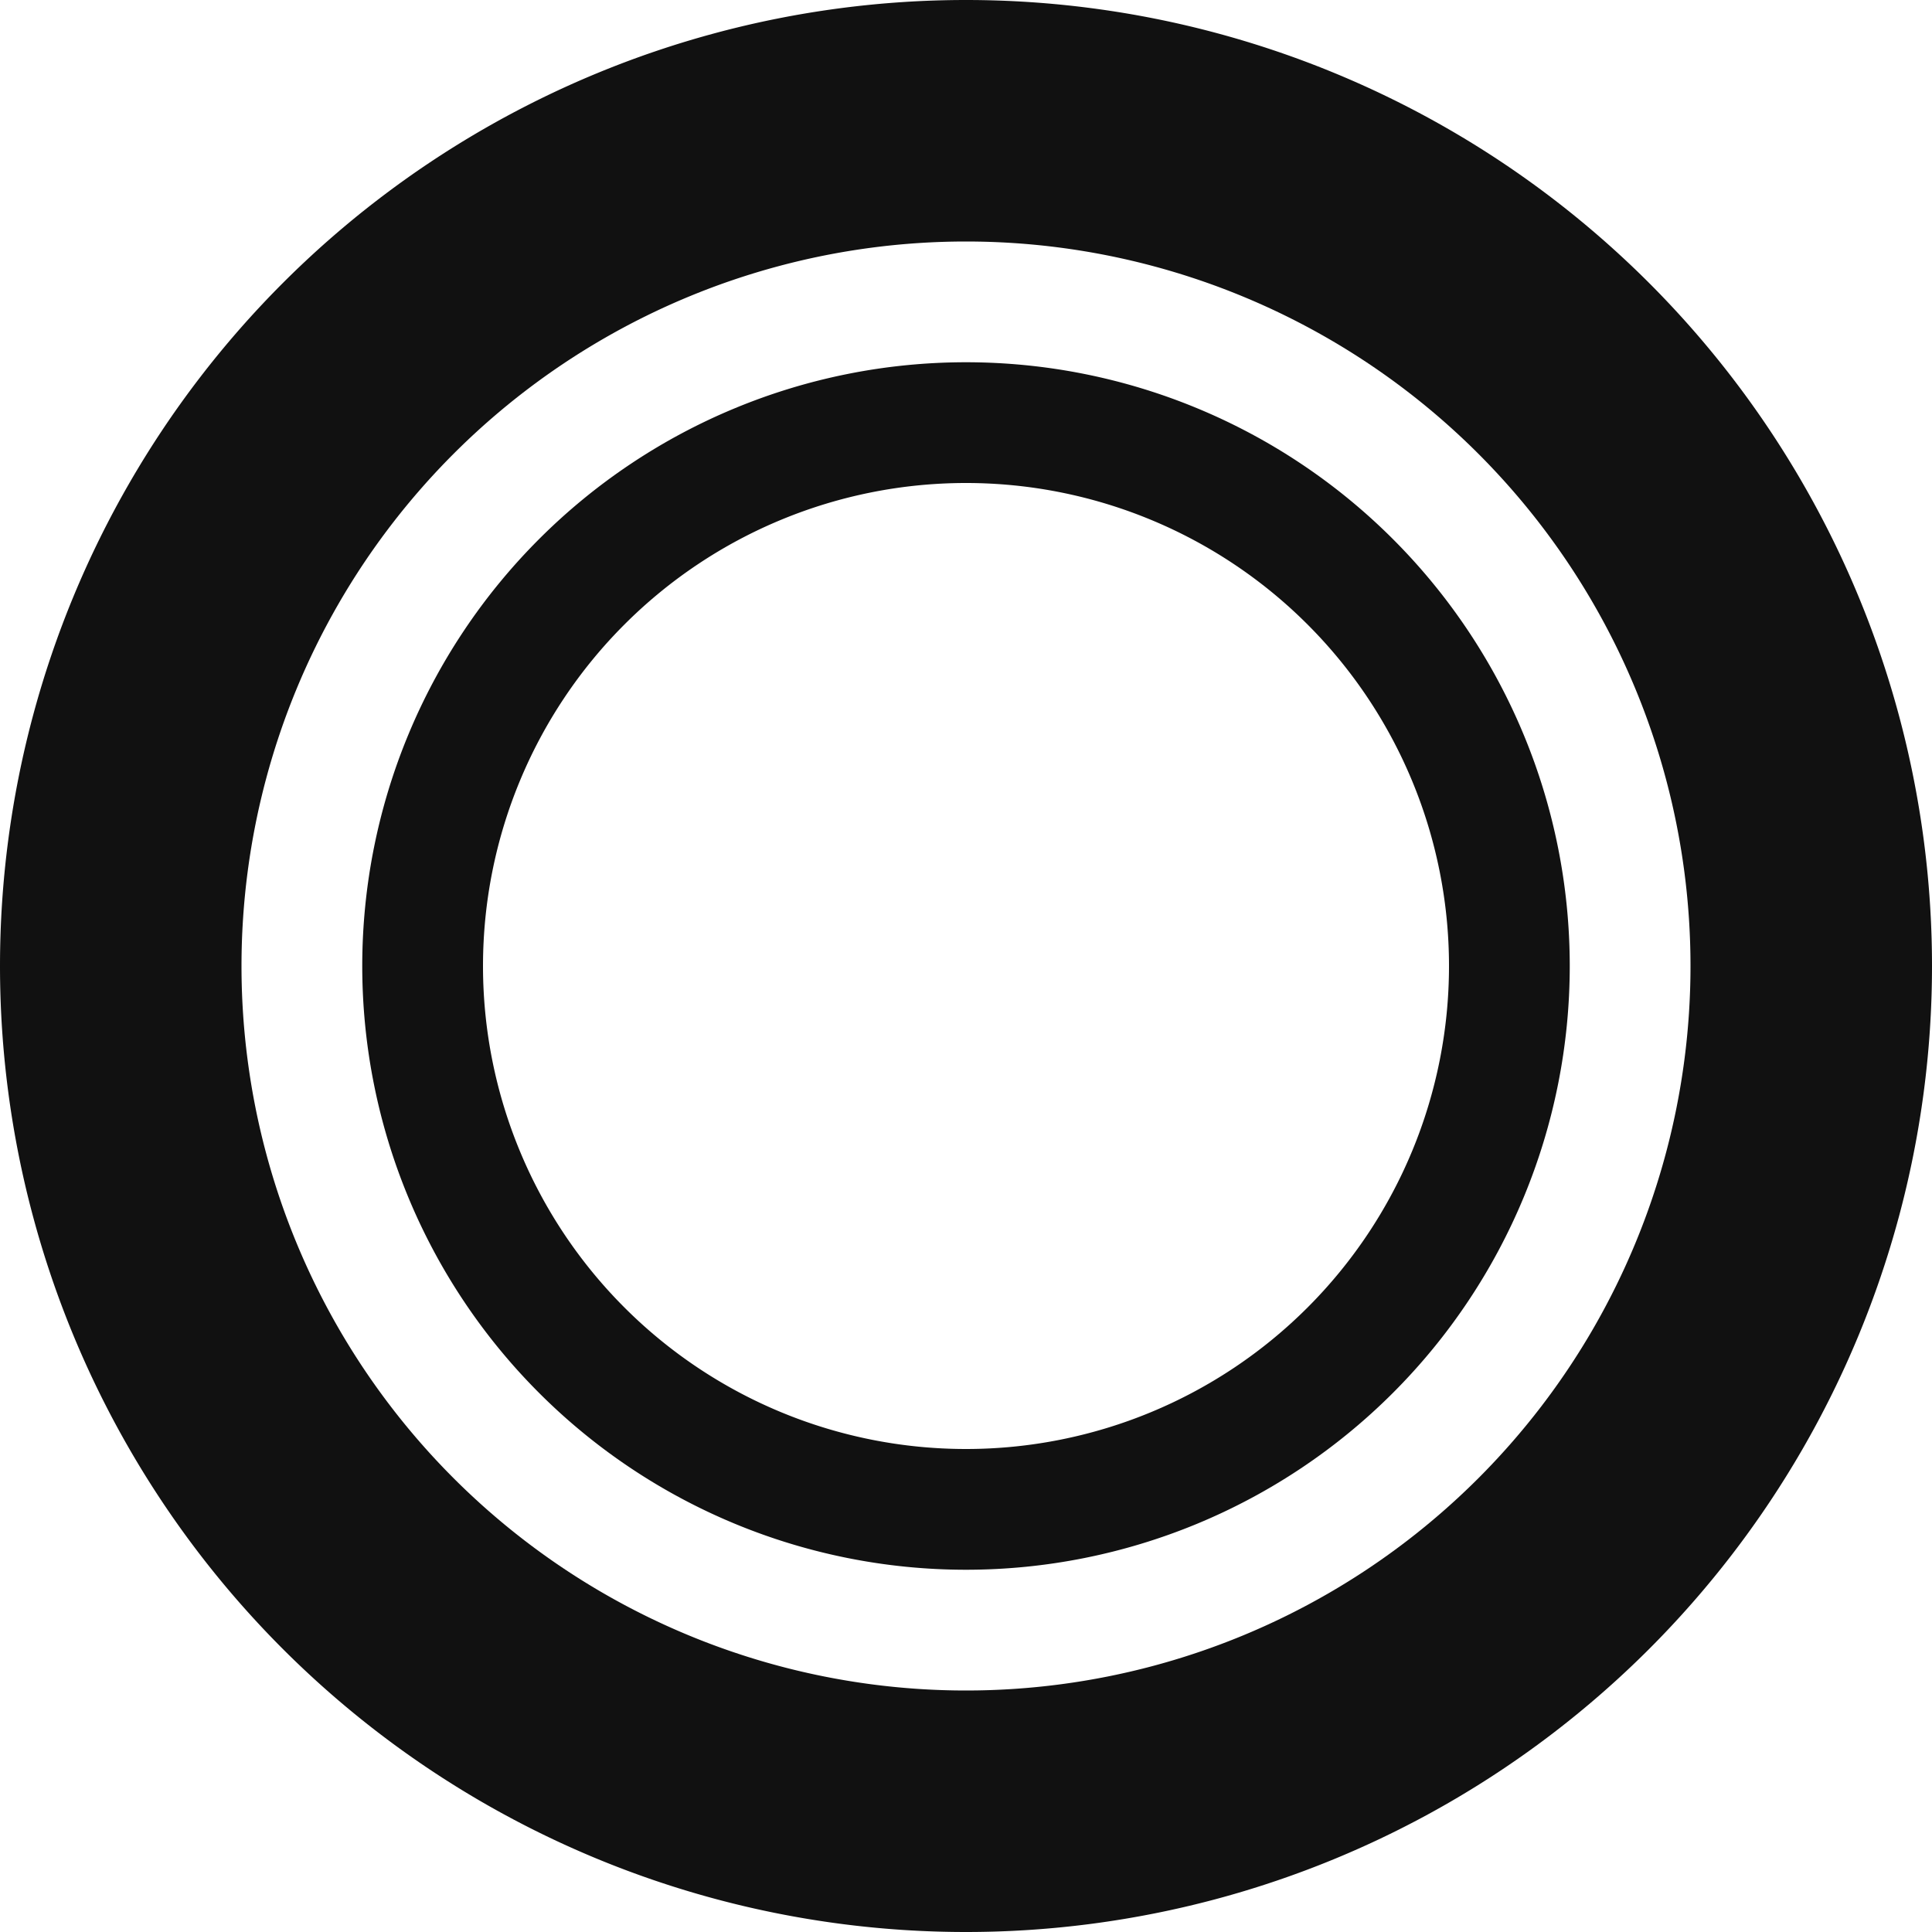 <?xml version="1.0" encoding="UTF-8"?>
<svg width="16" height="16" version="1.1" xmlns="http://www.w3.org/2000/svg">
 <path d="m15 8a7 7 0 0 1-7 7 7 7 0 0 1-7-7 7 7 0 0 1 7-7 7 7 0 0 1 7 7" fill="none" stroke="#111" stroke-linecap="round" stroke-linejoin="round" stroke-width="2" style="paint-order:fill markers stroke"/>
 <path d="m12.5 8a4.5 4.5 0 0 1-4.5 4.5 4.5 4.5 0 0 1-4.5-4.5 4.5 4.5 0 0 1 4.5-4.5 4.5 4.5 0 0 1 4.5 4.5" fill="none" stroke="#111" stroke-linecap="round" stroke-linejoin="round" stroke-width="1" style="paint-order:fill markers stroke"/>
</svg>
